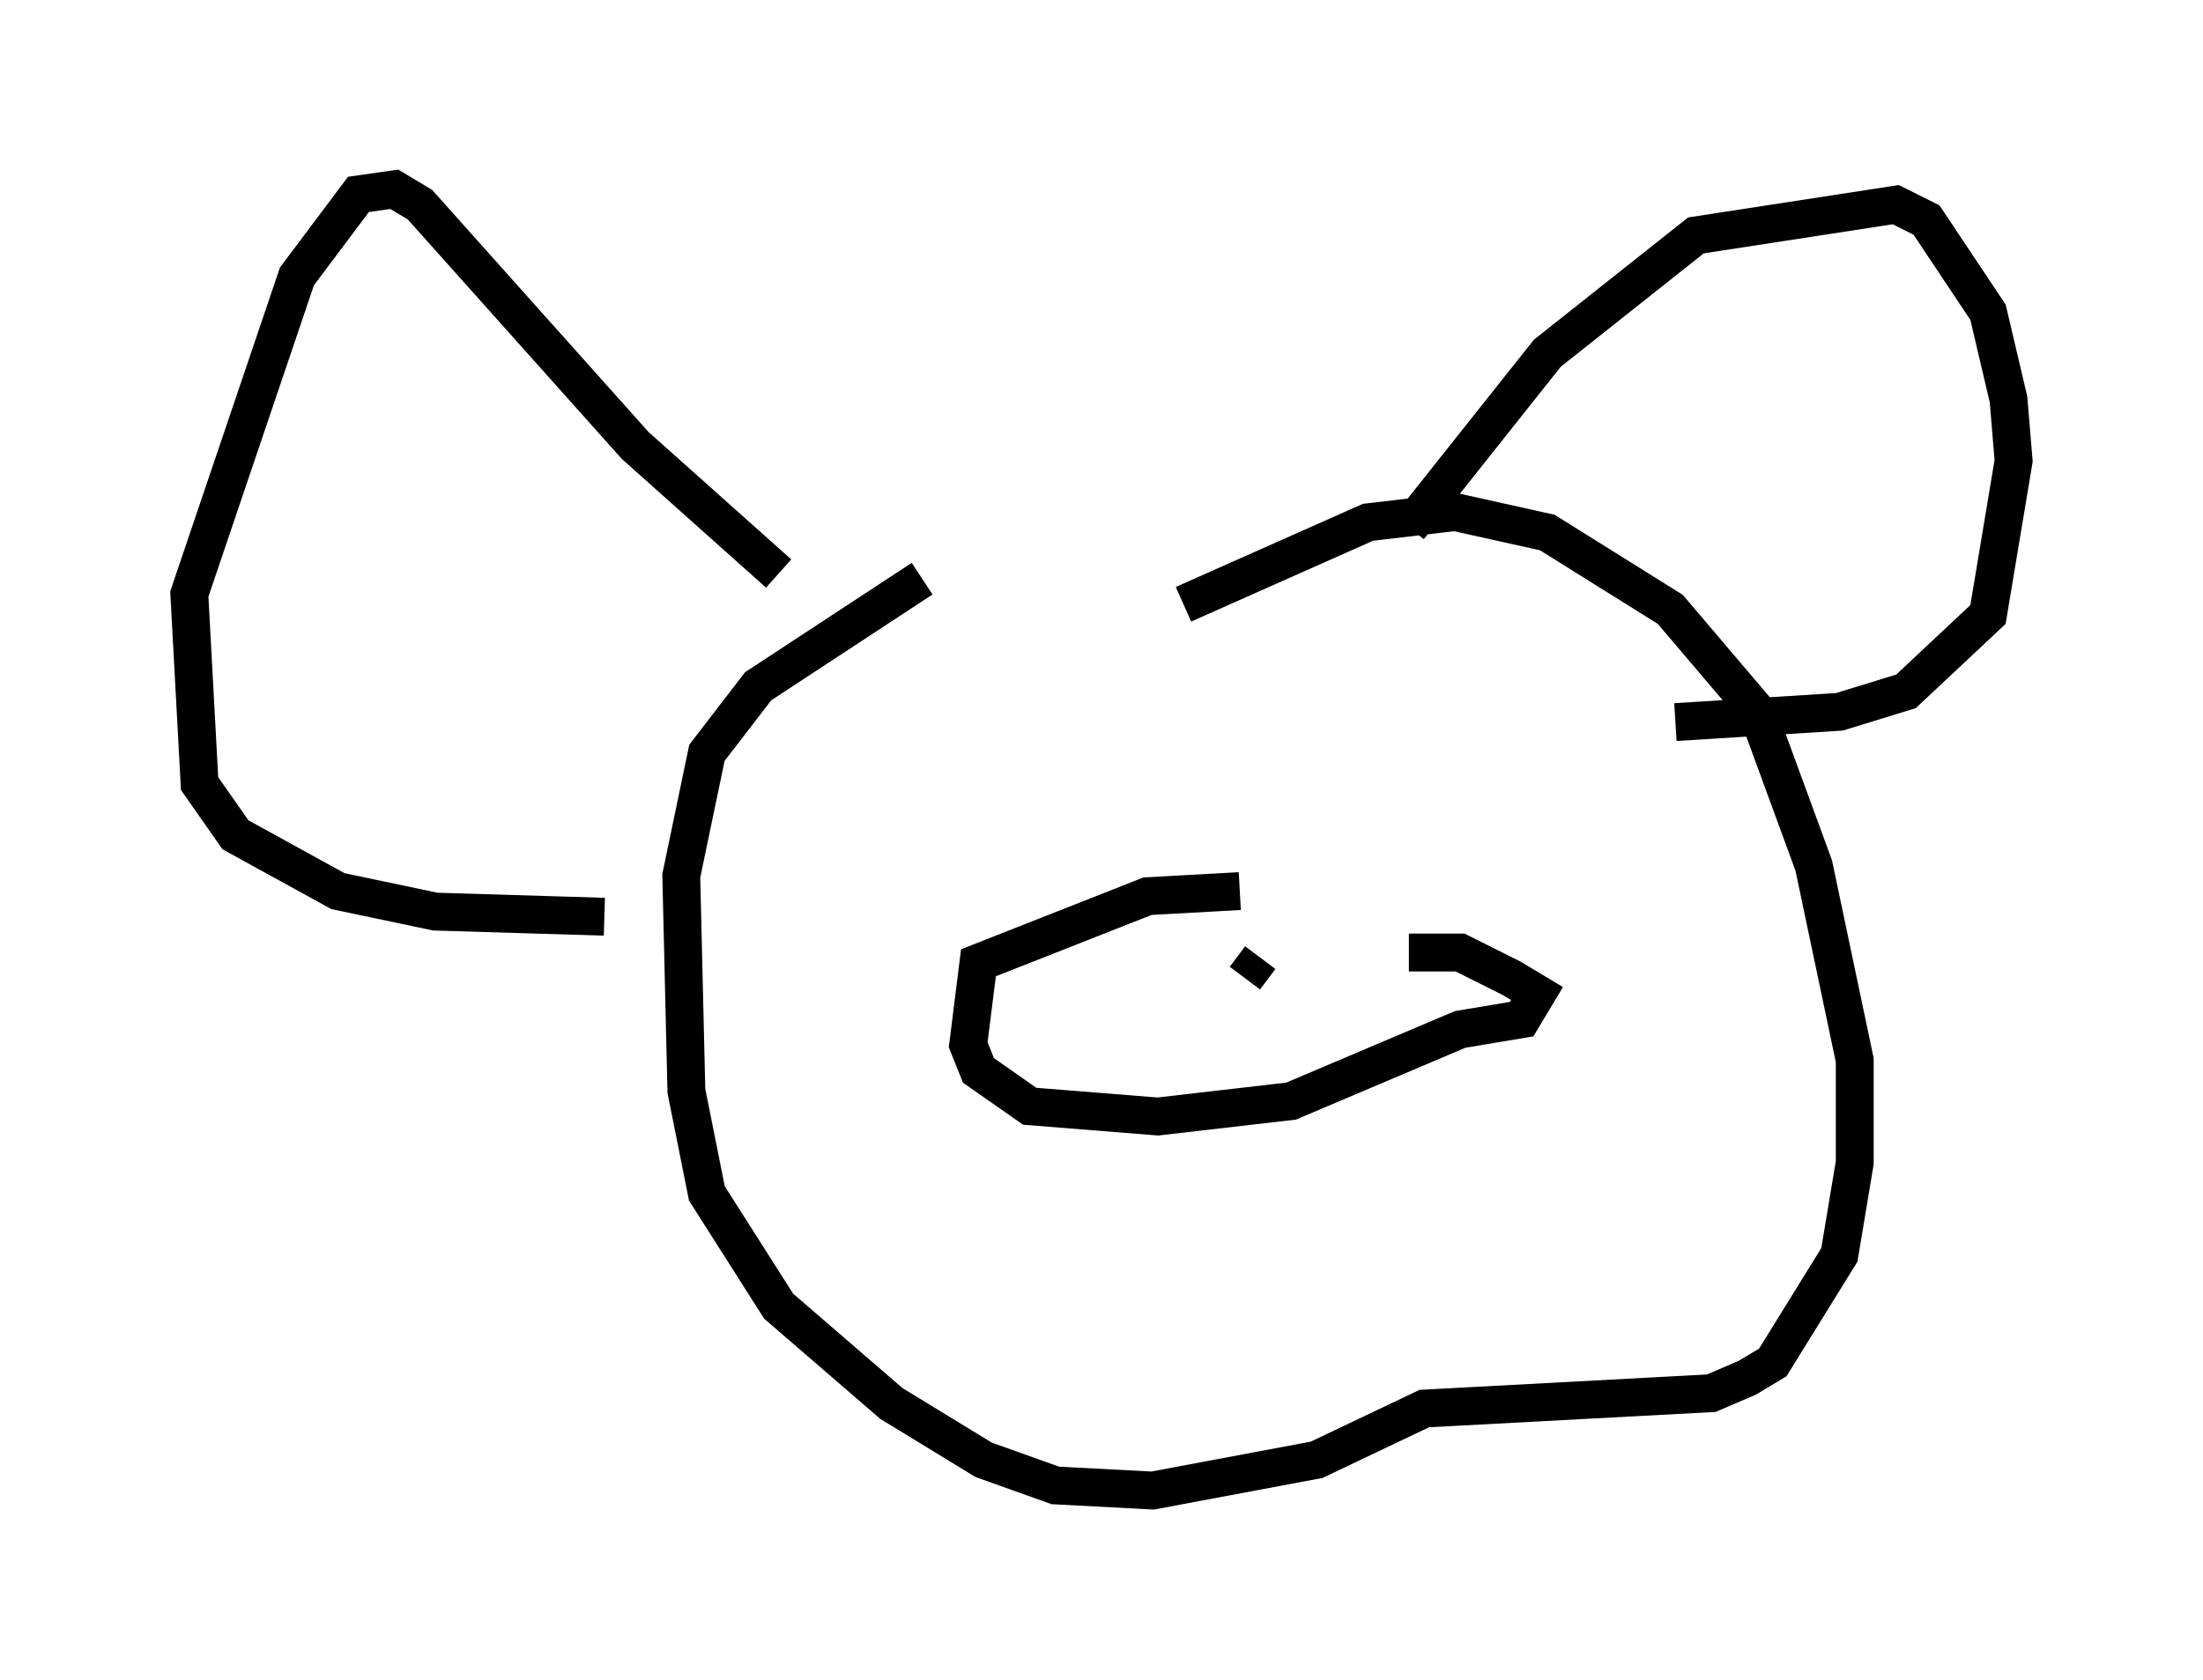 <?xml version="1.0" encoding="utf-8" ?>
<svg baseProfile="full" height="44.37" version="1.1" width="58.173" xmlns="http://www.w3.org/2000/svg" xmlns:ev="http://www.w3.org/2001/xml-events" xmlns:xlink="http://www.w3.org/1999/xlink"><defs /><rect fill="white" height="44.37" width="58.173" x="0" y="0" /><path d="M31.657, 12.307 m-7.307, 2.977 l-4.33, 2.842 -1.353, 1.759 l-0.677, 3.248 0.135, 5.683 l0.541, 2.706 1.894, 2.977 l2.977, 2.571 2.436, 1.488 l1.894, 0.677 2.571, 0.135 l4.33, -0.812 2.842, -1.353 l7.578, -0.406 0.947, -0.406 l0.677, -0.406 1.759, -2.842 l0.406, -2.436 0.0, -2.706 l-1.083, -5.142 -1.488, -4.059 l-2.3, -2.706 -3.248, -2.03 l-2.436, -0.541 -2.3, 0.271 l-4.871, 2.165 m5.954, -2.03 l3.654, -4.601 3.924, -3.112 l5.277, -0.812 0.812, 0.406 l1.624, 2.436 0.541, 2.3 l0.135, 1.624 -0.677, 4.059 l-2.165, 2.03 -1.759, 0.541 l-4.33, 0.271 m-23.68, -3.924 l-3.789, -3.383 -5.683, -6.36 l-0.677, -0.406 -0.947, 0.135 l-1.624, 2.165 -2.842, 8.39 l0.271, 5.007 0.947, 1.353 l2.706, 1.488 2.571, 0.541 l4.465, 0.135 m16.779, -0.677 l-2.436, 0.135 -4.465, 1.759 l-0.271, 2.165 0.271, 0.677 l1.353, 0.947 3.383, 0.271 l3.518, -0.406 4.465, -1.894 l1.624, -0.271 0.406, -0.677 l-0.677, -0.406 -1.353, -0.677 l-1.353, 0.0 m-3.924, 0.135 l-0.406, 0.541 " fill="none" stroke="black" stroke-width="1" /></svg>